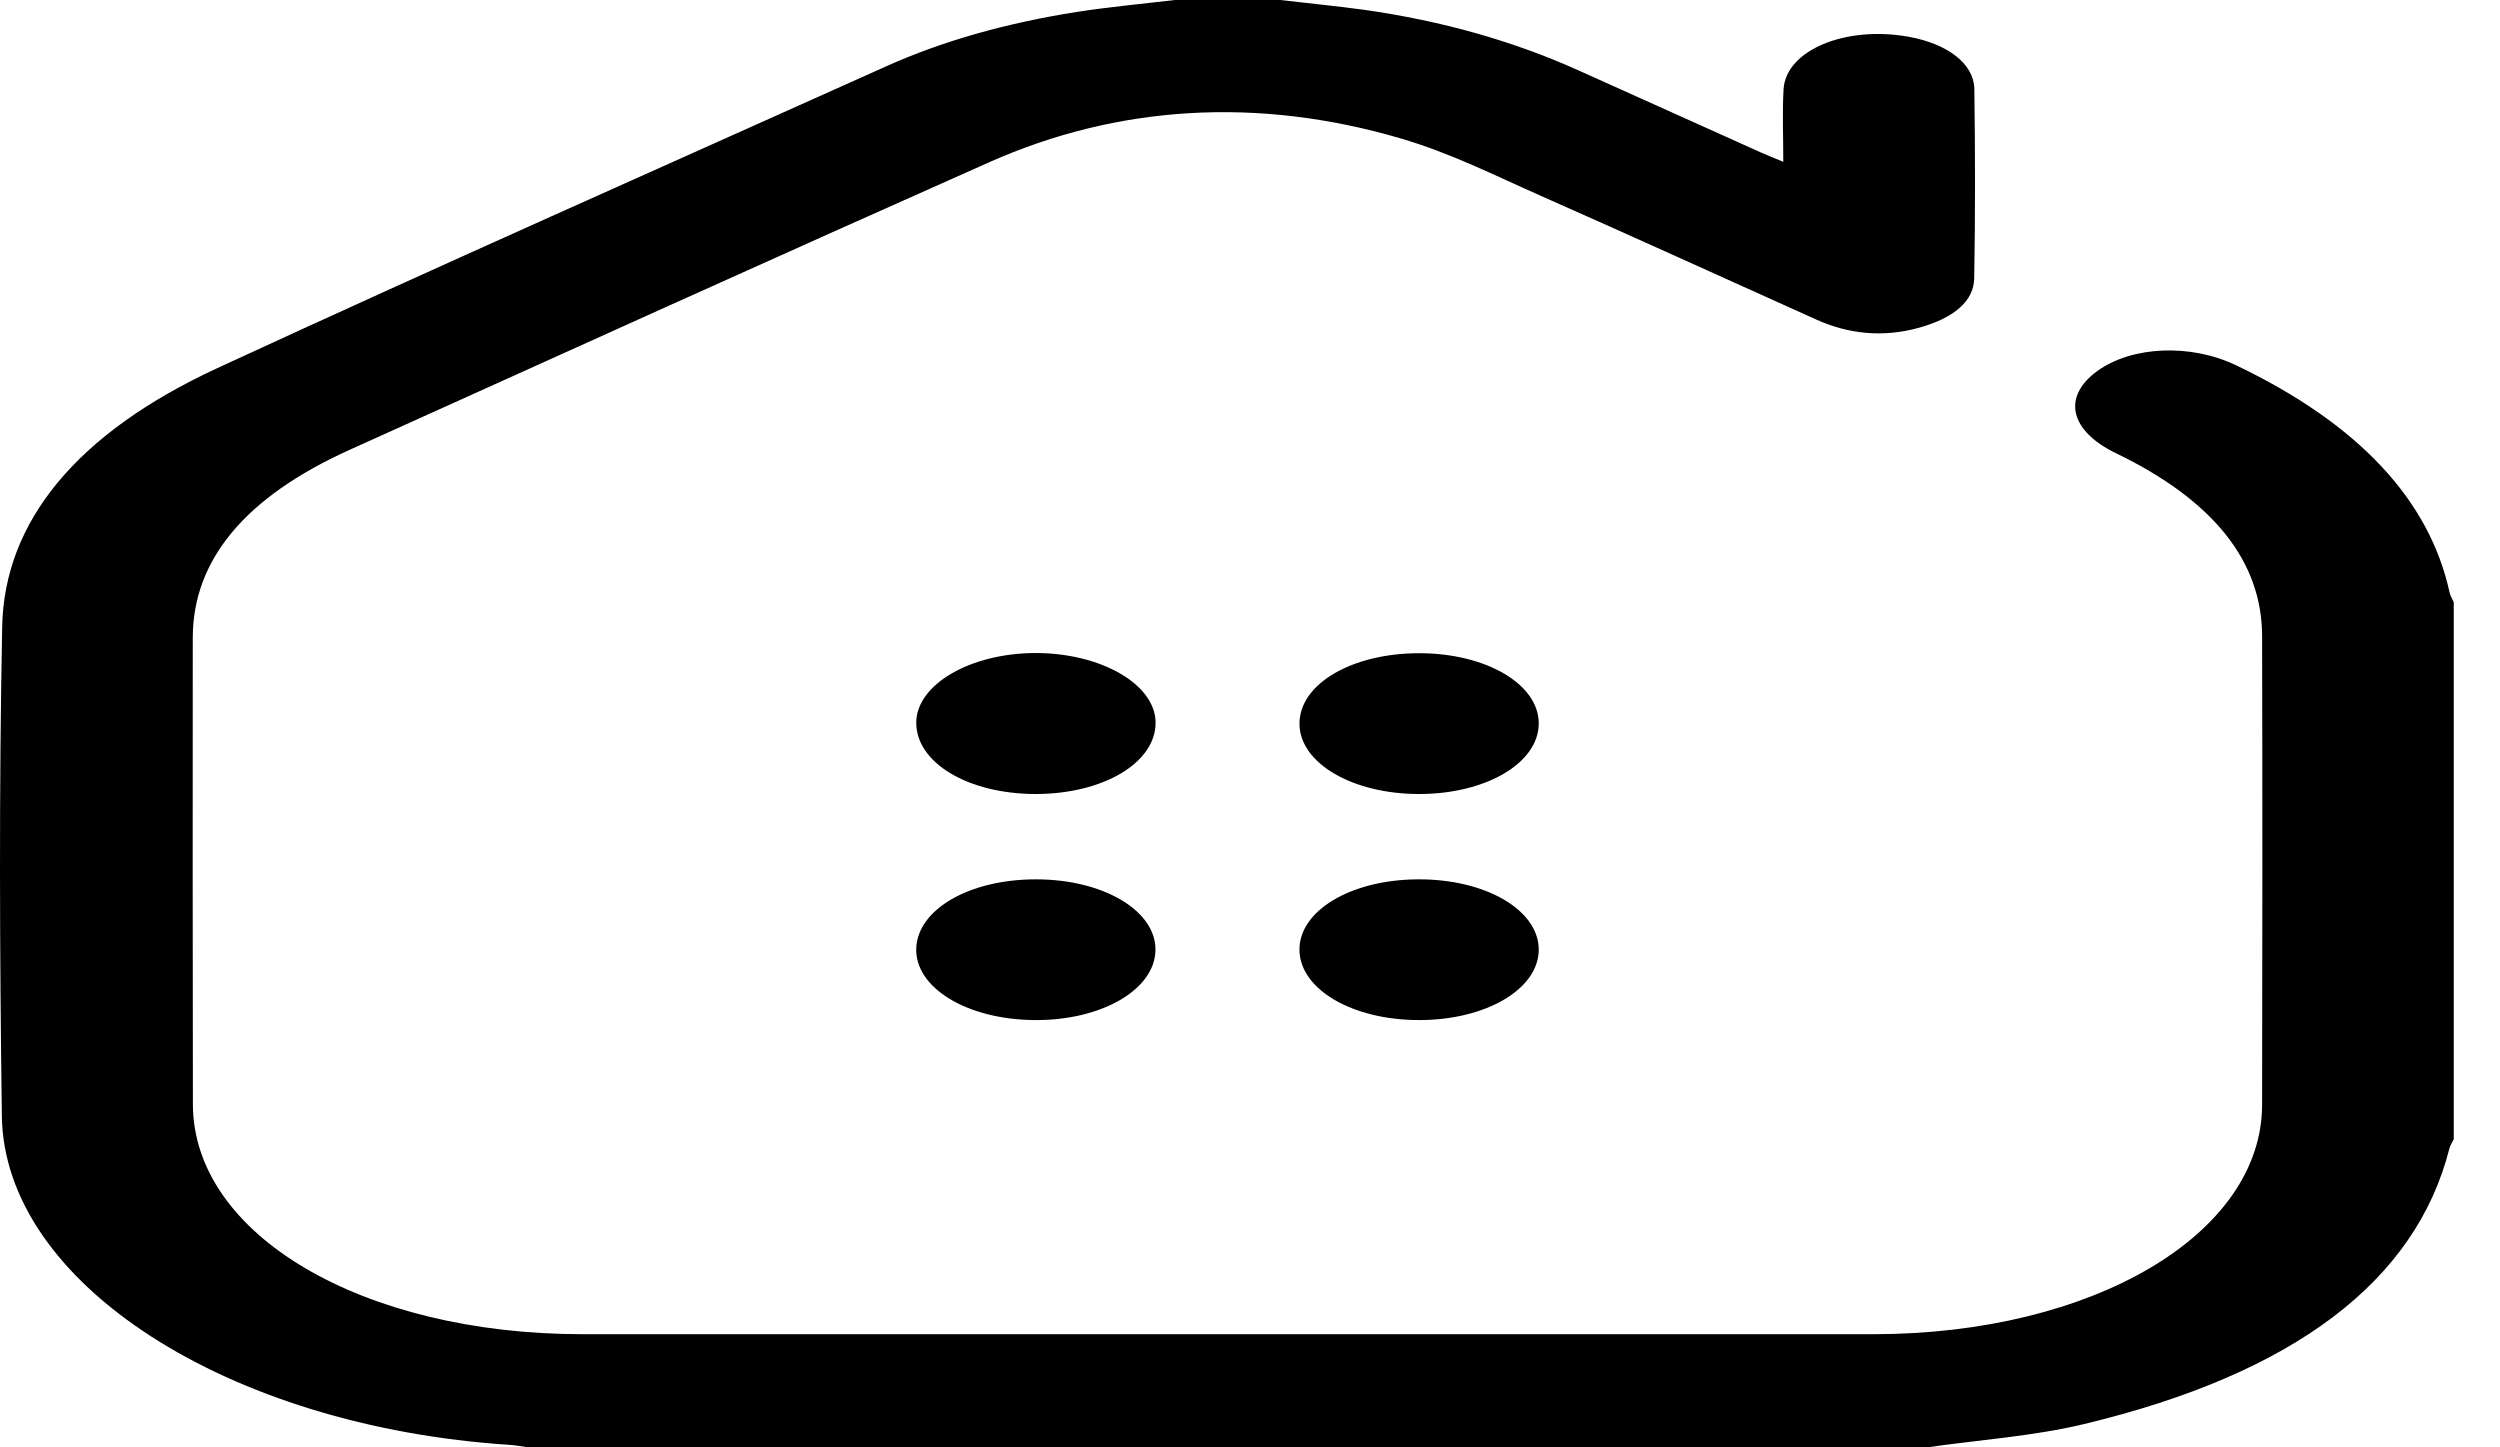 <svg width="38" height="22" viewBox="0 0 38 22" fill="none" xmlns="http://www.w3.org/2000/svg">
<path d="M19.458 0C19.883 0.05 20.311 0.091 20.733 0.149C21.929 0.318 23.012 0.629 23.989 1.068C24.915 1.485 25.841 1.901 26.767 2.318C26.86 2.359 26.957 2.398 27.106 2.46C27.106 2.069 27.09 1.713 27.11 1.359C27.144 0.761 28.057 0.384 29.019 0.56C29.602 0.667 30.003 0.967 30.01 1.352C30.023 2.311 30.025 3.272 30.008 4.231C30.003 4.574 29.704 4.831 29.178 4.979C28.618 5.137 28.092 5.075 27.609 4.858C26.21 4.229 24.817 3.594 23.41 2.972C22.722 2.668 22.056 2.329 21.294 2.105C19.108 1.463 16.984 1.601 15.038 2.465C11.782 3.912 8.549 5.377 5.313 6.838C3.724 7.556 2.932 8.512 2.93 9.692C2.928 12.056 2.928 14.419 2.932 16.782C2.933 18.765 5.5 20.279 8.853 20.28C15.393 20.28 21.934 20.281 28.474 20.28C31.806 20.279 34.379 18.764 34.384 16.796C34.389 14.419 34.39 12.041 34.384 9.664C34.38 8.537 33.65 7.608 32.165 6.89C31.457 6.548 31.34 6.03 31.88 5.639C32.404 5.26 33.294 5.219 33.99 5.553C35.859 6.447 36.929 7.605 37.235 9.011C37.245 9.059 37.276 9.106 37.297 9.152V17.316C37.274 17.364 37.243 17.41 37.231 17.457C36.72 19.474 34.867 20.882 31.672 21.647C30.921 21.828 30.086 21.886 29.289 22H8.027C7.934 21.987 7.841 21.968 7.747 21.962C3.459 21.684 0.061 19.502 0.028 16.961C-0.005 14.484 -0.015 12.005 0.033 9.528C0.064 7.928 1.166 6.585 3.3 5.597C6.661 4.044 10.079 2.532 13.475 1.006C14.343 0.616 15.319 0.346 16.371 0.181C16.86 0.105 17.361 0.059 17.857 0H19.458Z" fill="black"/>
<path d="M15.739 9.926C16.733 9.925 17.558 10.4 17.565 10.979C17.571 11.594 16.766 12.072 15.732 12.069C14.711 12.065 13.927 11.594 13.927 10.986C13.927 10.407 14.745 9.928 15.739 9.926Z" fill="black"/>
<path d="M21.578 9.929C22.6 9.931 23.4 10.407 23.389 11.008C23.377 11.602 22.587 12.066 21.58 12.069C20.559 12.072 19.752 11.6 19.752 10.999C19.752 10.395 20.551 9.927 21.578 9.929Z" fill="black"/>
<path d="M17.563 14.443C17.553 15.045 16.738 15.515 15.721 15.505C14.697 15.496 13.907 15.015 13.927 14.415C13.948 13.819 14.739 13.364 15.751 13.366C16.774 13.367 17.573 13.844 17.563 14.443Z" fill="black"/>
<path d="M21.551 13.366C22.577 13.36 23.384 13.828 23.389 14.43C23.392 15.031 22.59 15.506 21.57 15.505C20.561 15.505 19.769 15.044 19.752 14.451C19.736 13.848 20.528 13.371 21.551 13.366Z" fill="black"/>
</svg>
